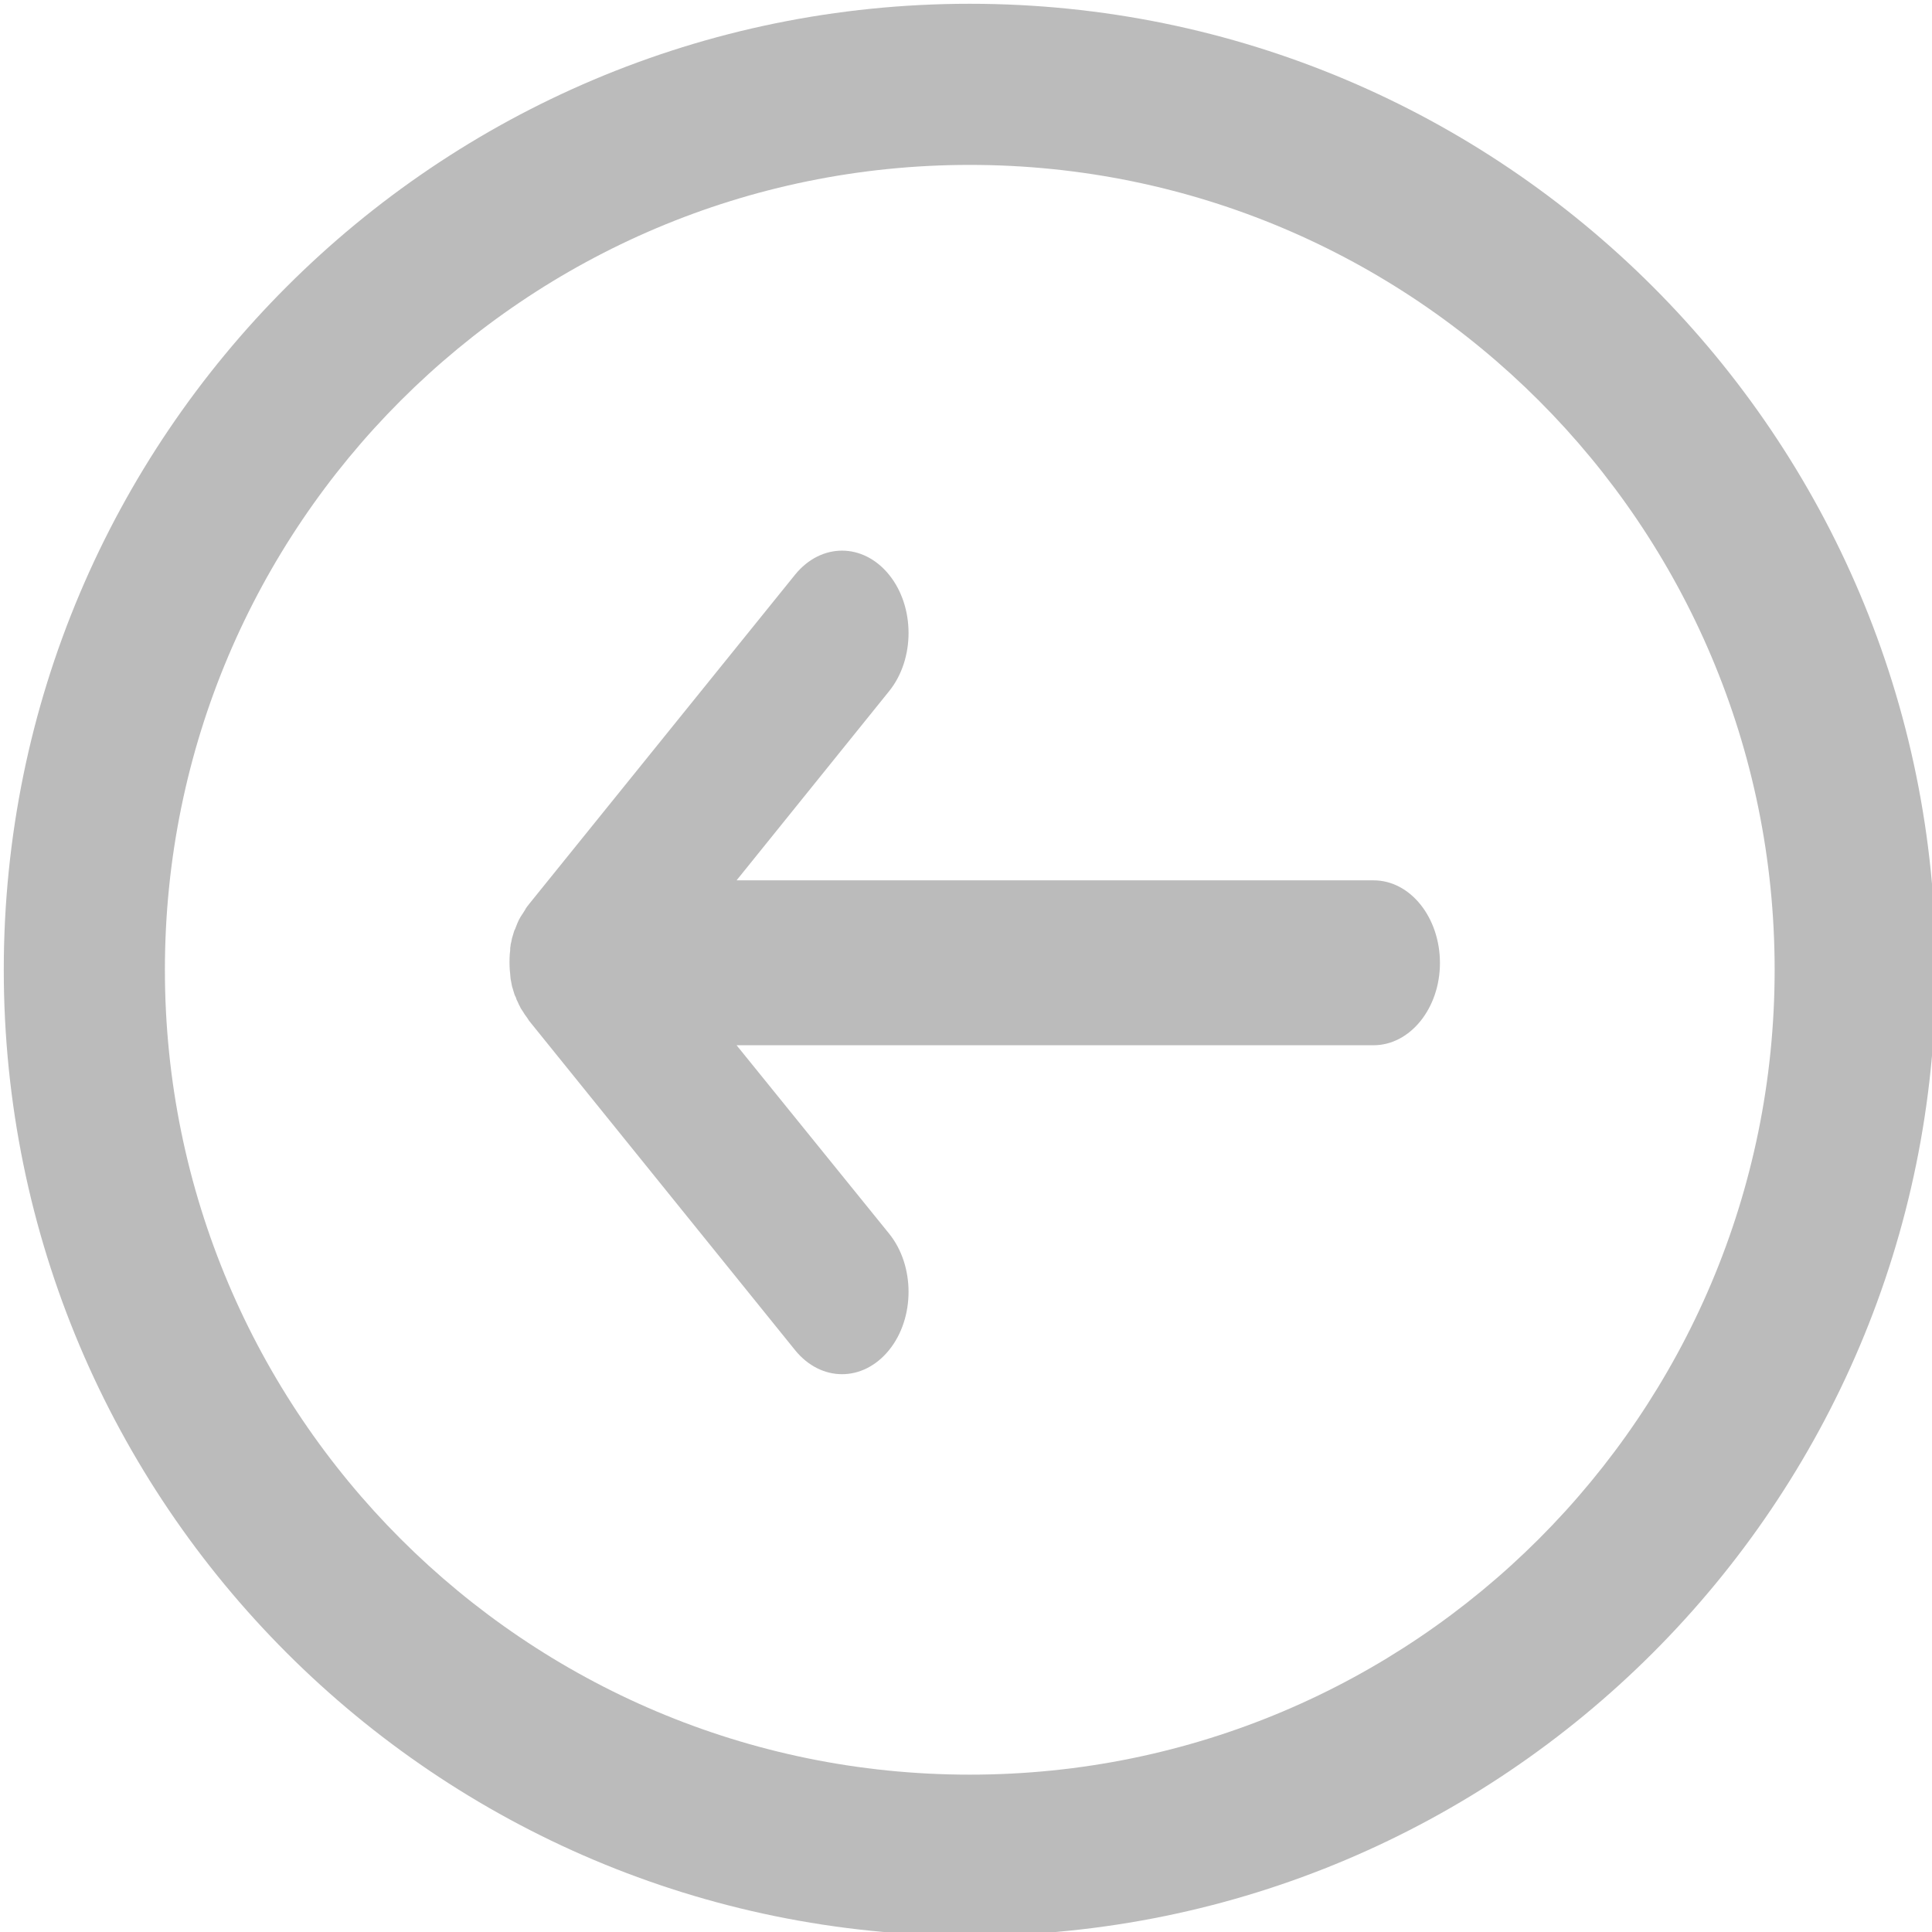 <?xml version="1.0" encoding="utf-8"?>
<!-- Generator: Adobe Illustrator 25.3.0, SVG Export Plug-In . SVG Version: 6.00 Build 0)  -->
<svg version="1.1" id="Capa_1" xmlns:svg="http://www.w3.org/2000/svg"
	 xmlns="http://www.w3.org/2000/svg" xmlns:xlink="http://www.w3.org/1999/xlink" x="0px" y="0px" viewBox="0 0 512 512"
	 style="enable-background:new 0 0 512 512;" xml:space="preserve">
<style type="text/css">
	.st0{fill:#BBBBBB;}
</style>
<g>
	<g id="SVGRepo_bgCarrier">
	</g>
	<g id="SVGRepo_tracerCarrier">
	</g>
	<g id="svg_3">
		<path id="svg_4" class="st0" d="M257,1C115.6,1,1,115.6,1,257s114.6,256,256,256s256-114.6,256-256S398.4,1,257,1z M257,470.3
			c-117.8,0-213.3-95.5-213.3-213.3S139.2,43.7,257,43.7S470.3,139.2,470.3,257S374.8,470.3,257,470.3L257,470.3z"/>
		<path id="svg_5" class="st0" d="M364,233.3H195.2l40.4-50.1c6.9-8.5,6.9-22.4,0-30.9s-18-8.5-24.9,0l-70.5,87.3l0,0
			c-0.4,0.5-0.8,1-1.1,1.6c-0.2,0.3-0.3,0.5-0.5,0.8s-0.4,0.6-0.6,0.9c-0.2,0.3-0.3,0.6-0.5,0.9c-0.1,0.3-0.3,0.6-0.4,0.9
			c-0.1,0.3-0.3,0.7-0.4,1c-0.1,0.3-0.2,0.6-0.4,0.9c-0.1,0.3-0.2,0.6-0.3,1s-0.2,0.7-0.3,1s-0.1,0.6-0.2,1
			c-0.1,0.4-0.2,0.7-0.2,1.1c-0.1,0.4-0.1,0.8-0.1,1.2c0,0.3-0.1,0.6-0.1,0.9c-0.1,1.4-0.1,2.9,0,4.3c0,0.3,0.1,0.6,0.1,1
			s0.1,0.8,0.1,1.2c0.1,0.4,0.1,0.7,0.2,1.1c0.1,0.3,0.1,0.7,0.2,1c0.1,0.4,0.2,0.7,0.3,1s0.2,0.7,0.3,1s0.2,0.6,0.4,0.9
			c0.1,0.3,0.2,0.7,0.4,1c0.1,0.3,0.3,0.6,0.4,0.9c0.2,0.3,0.3,0.6,0.5,1c0.2,0.3,0.4,0.6,0.6,0.9c0.2,0.3,0.3,0.5,0.5,0.8
			c0.4,0.5,0.8,1.1,1.1,1.6l0,0l70.5,87.3c6.9,8.5,18,8.5,24.9,0s6.9-22.4,0-30.9L195.2,277H364c9.7,0,17.6-9.8,17.6-21.8
			S373.8,233.3,364,233.3L364,233.3z"/>
	</g>
</g>
</svg>

